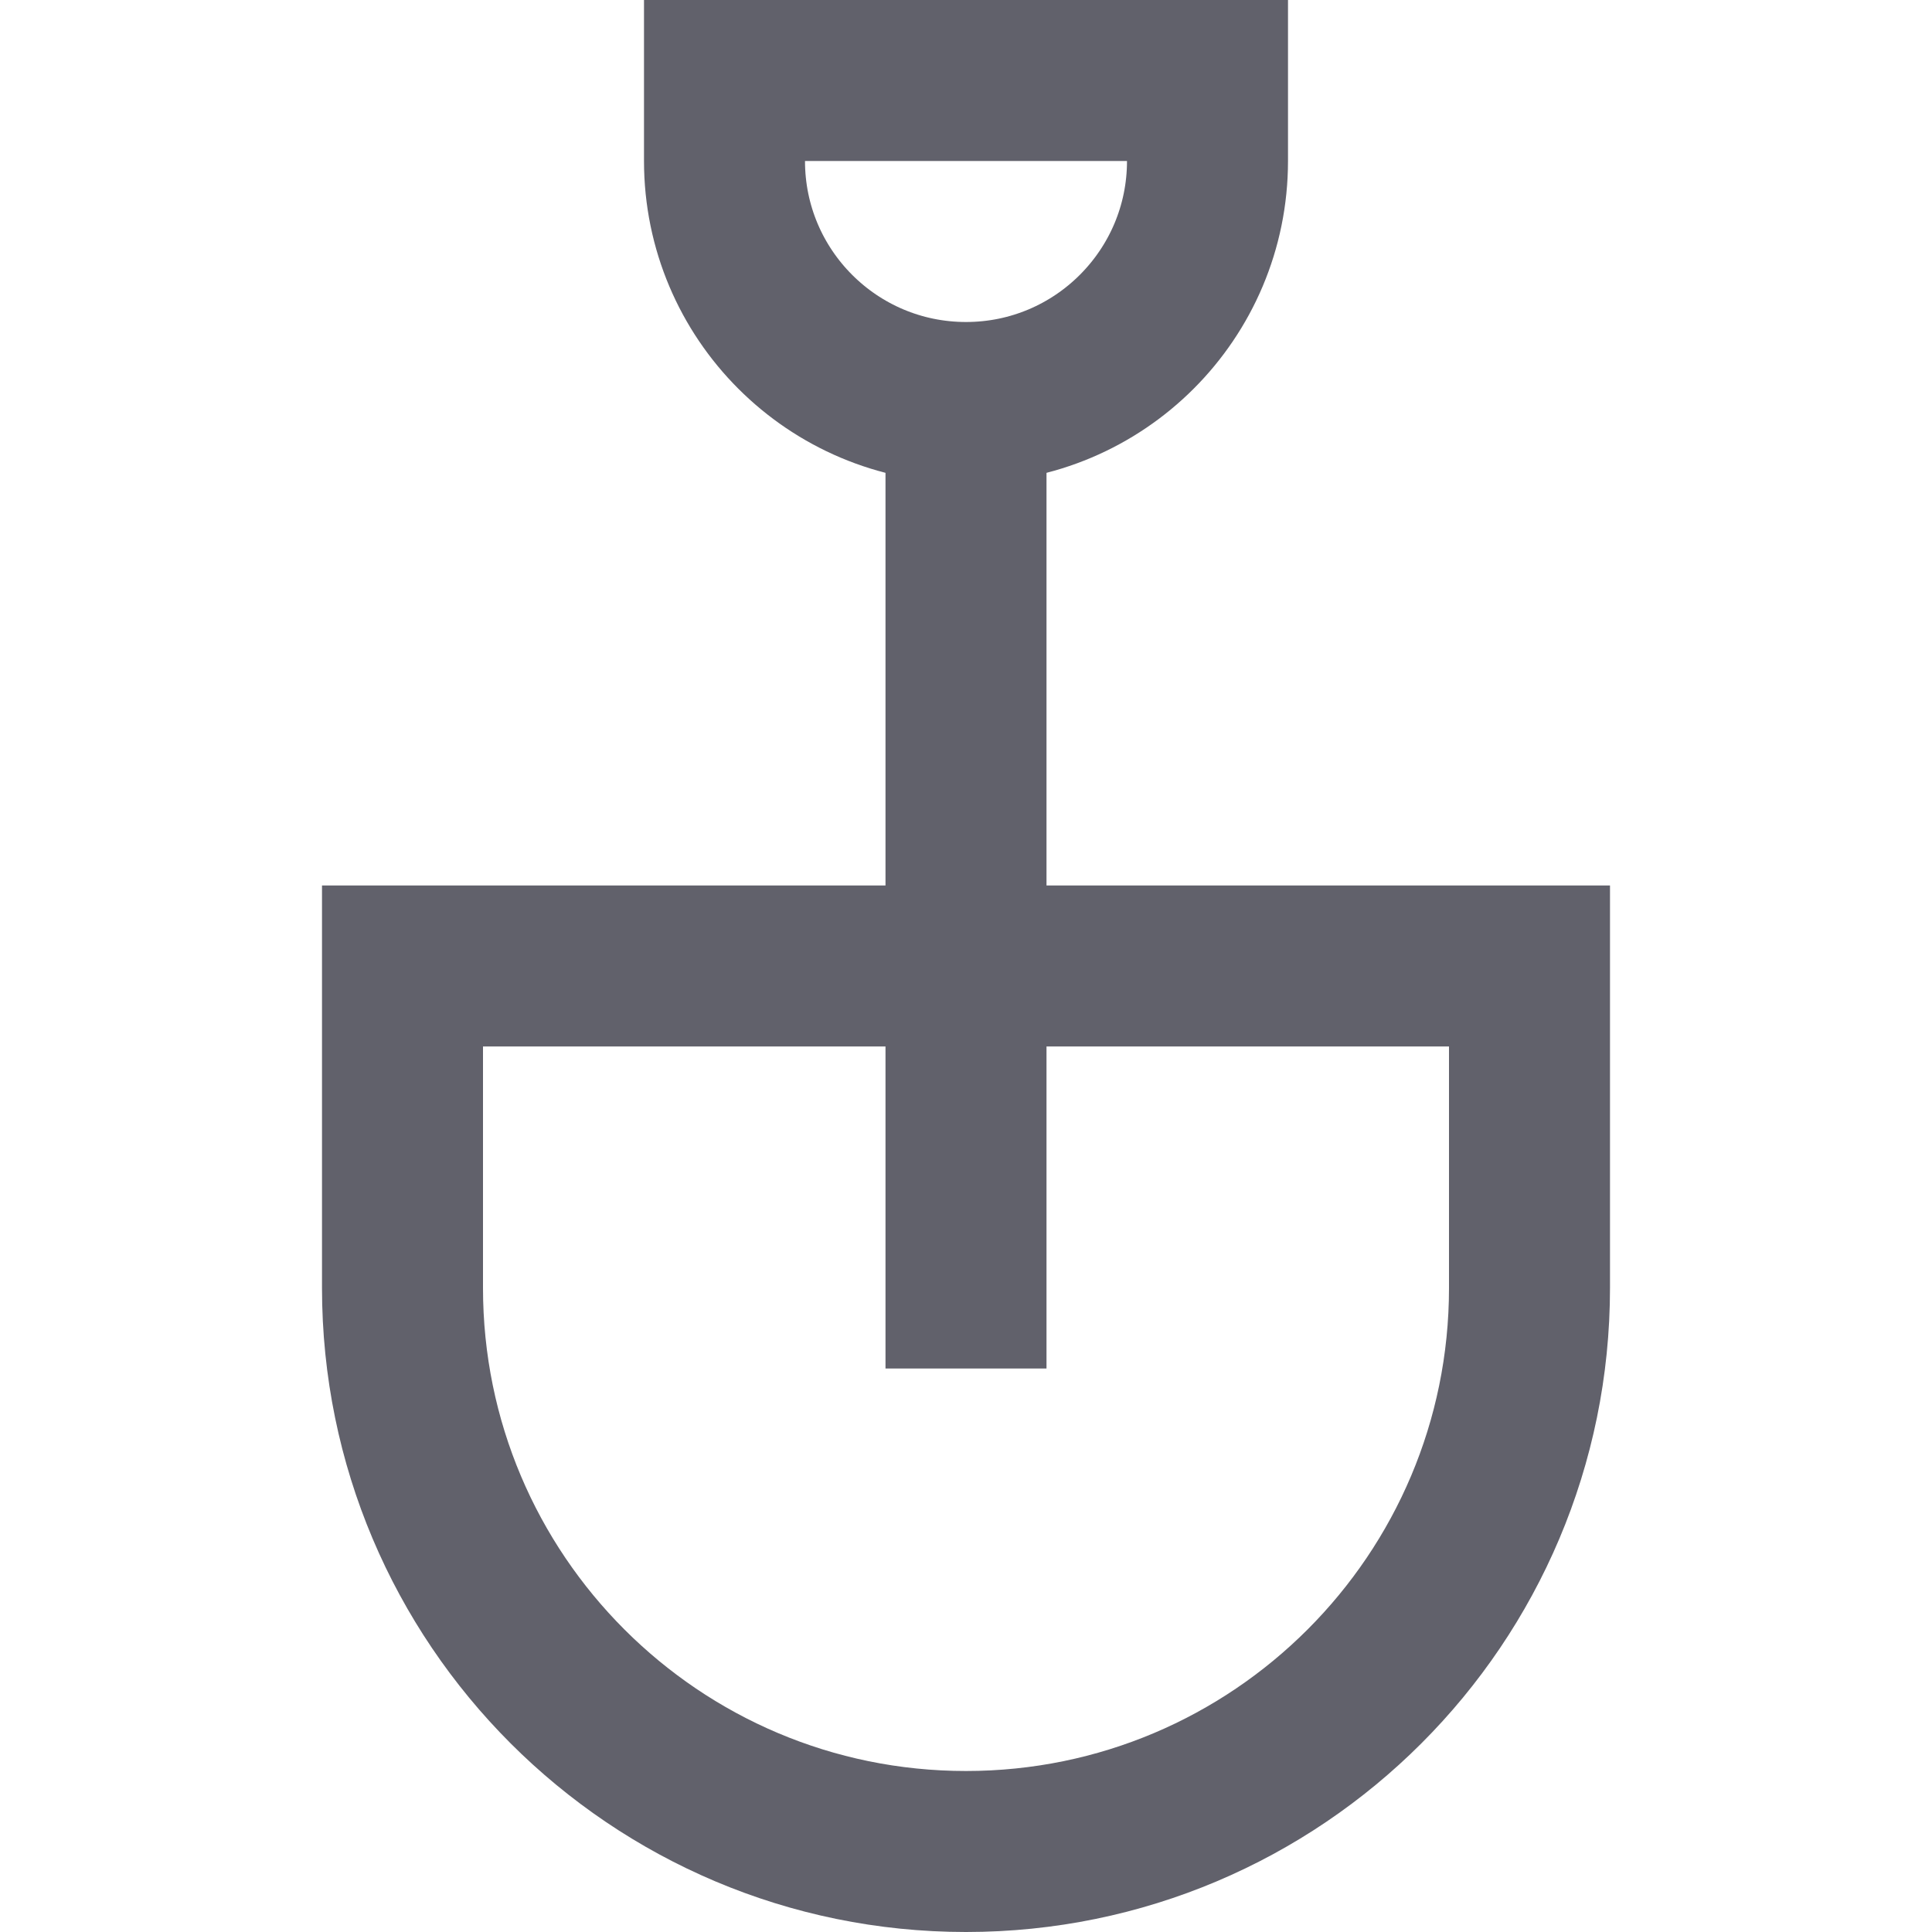<svg xmlns="http://www.w3.org/2000/svg" height="24" width="24" viewBox="0 0 24 24"><path data-color="color-2" fill="none" stroke="#61616b" stroke-width="2" d="M12,5L12,5 c-1.657,0-3-1.343-3-3V1h6v1C15,3.657,13.657,5,12,5z"></path> <path fill="none" stroke="#61616b" stroke-width="2" d="M12,23L12,23 c-3.866,0-7-3.134-7-7v-4h14v4C19,19.866,15.866,23,12,23z"></path> <line data-color="color-2" fill="none" stroke="#61616b" stroke-width="2" x1="12" y1="5" x2="12" y2="17"></line></svg>